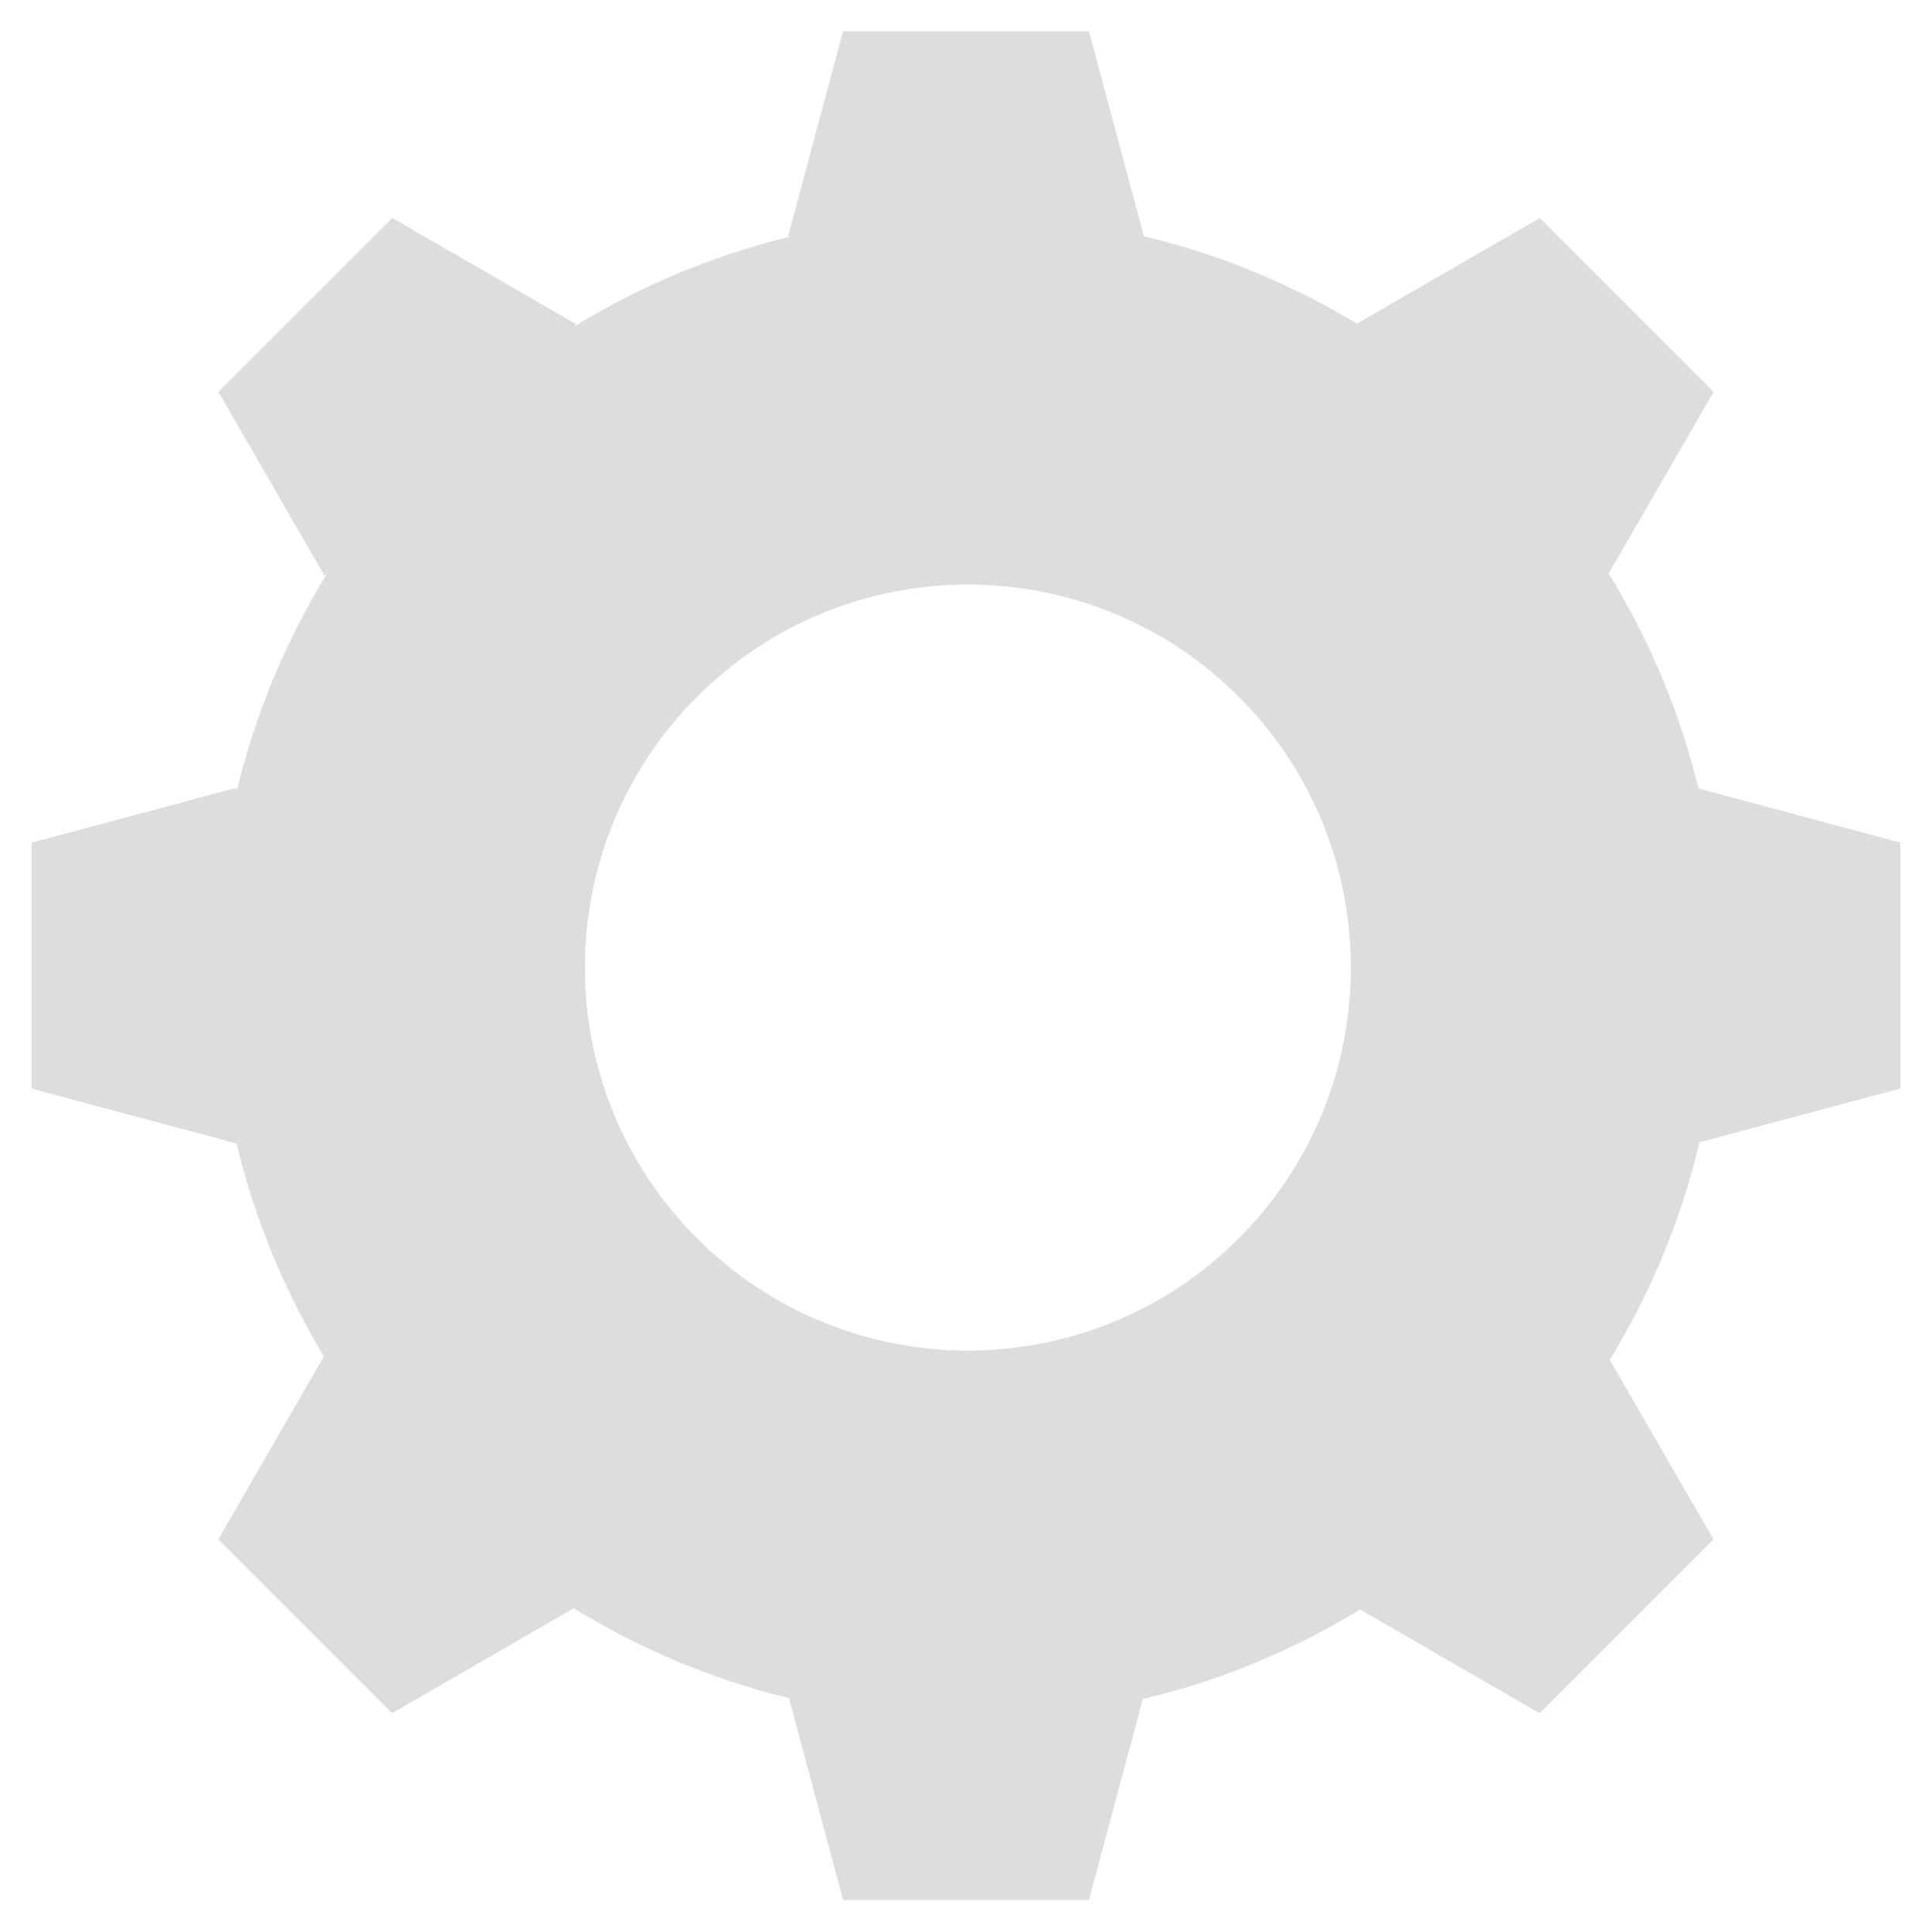<?xml version="1.0" encoding="UTF-8" standalone="no"?>
<!-- Created with Inkscape (http://www.inkscape.org/) -->

<svg
   xmlns:dc="http://purl.org/dc/elements/1.1/"
   xmlns:cc="http://creativecommons.org/ns#"
   xmlns:rdf="http://www.w3.org/1999/02/22-rdf-syntax-ns#"
   xmlns:svg="http://www.w3.org/2000/svg"
   xmlns="http://www.w3.org/2000/svg"
   xmlns:sodipodi="http://sodipodi.sourceforge.net/DTD/sodipodi-0.dtd"
   xmlns:inkscape="http://www.inkscape.org/namespaces/inkscape"
   width="96"
   height="96"
   viewBox="0 0 25.4 25.4"
   version="1.1"
   id="svg820"
   inkscape:version="0.92.3 (2405546, 2018-03-11)"
   sodipodi:docname="settings.svg">
  <defs
     id="defs814" />
  <sodipodi:namedview
     id="base"
     pagecolor="#ffffff"
     bordercolor="#666666"
     borderopacity="1.0"
     inkscape:pageopacity="0.0"
     inkscape:pageshadow="2"
     inkscape:zoom="3.959798"
     inkscape:cx="-62.575375"
     inkscape:cy="32.73074"
     inkscape:document-units="px"
     inkscape:current-layer="layer1"
     showgrid="true"
     units="px"
     inkscape:pagecheckerboard="false"
     inkscape:window-width="1920"
     inkscape:window-height="1008"
     inkscape:window-x="1920"
     inkscape:window-y="0"
     inkscape:window-maximized="1"
     inkscape:snap-smooth-nodes="false"
     inkscape:snap-bbox="true"
     inkscape:snap-global="true"
     inkscape:snap-intersection-paths="true"
     inkscape:object-paths="true">
    <inkscape:grid
       type="xygrid"
       id="grid1424"
       enabled="false" />
  </sodipodi:namedview>
  <g
     inkscape:label="Layer 1"
     inkscape:groupmode="layer"
     id="layer1"
     transform="translate(0,-271.6)">
    <g
       id="g1148"
       transform="matrix(1.287,0,0,1.287,-3.475,-81.77)">
      <path
         id="path9154"
         transform="matrix(0.265,0,0,0.265,0,271.6)"
         d="M 47.5,19.508 C 40.08,19.508 32.661,22.339 27,28 15.678,39.322 15.678,57.678 27,69 38.322,80.322 56.678,80.322 68,69 79.322,57.678 79.322,39.322 68,28 62.339,22.339 54.92,19.508 47.5,19.508 Z m 0,14.229 c 3.778,0 7.557,1.442 10.439,4.324 5.765,5.765 5.765,15.114 0,20.879 -5.765,5.765 -15.114,5.765 -20.879,0 -5.765,-5.765 -5.765,-15.114 0,-20.879 2.883,-2.883 6.661,-4.324 10.439,-4.324 z"
         style="opacity:1;vector-effect:none;fill:#dddddd;fill-opacity:1;stroke:none;stroke-width:1.546;stroke-linecap:butt;stroke-linejoin:miter;stroke-miterlimit:4;stroke-dasharray:none;stroke-dashoffset:0;stroke-opacity:1"
         inkscape:connector-curvature="0" />
      <path
         inkscape:transform-center-y="-8.504464"
         inkscape:transform-center-x="-0.047247026"
         sodipodi:nodetypes="ccccc"
         inkscape:connector-curvature="0"
         id="path848"
         d="m 14.386,276.985 -0.562,-2.097 h -2.512 l -0.562,2.097 z"
         style="fill:#dddddd;fill-opacity:1;stroke:none;stroke-width:0.265px;stroke-linecap:butt;stroke-linejoin:miter;stroke-opacity:1" />
      <path
         inkscape:transform-center-y="-8.504464"
         inkscape:transform-center-x="-0.047247026"
         sodipodi:nodetypes="ccccc"
         inkscape:connector-curvature="0"
         id="path848-0"
         d="M 8.587,277.881 6.707,276.795 4.931,278.571 6.016,280.452 Z"
         style="fill:#dddddd;fill-opacity:1;stroke:none;stroke-width:0.265px;stroke-linecap:butt;stroke-linejoin:miter;stroke-opacity:1" />
      <path
         inkscape:transform-center-y="-8.504464"
         inkscape:transform-center-x="-0.047247026"
         sodipodi:nodetypes="ccccc"
         inkscape:connector-curvature="0"
         id="path848-6"
         d="m 5.12,282.615 -2.097,0.562 v 2.512 l 2.097,0.562 z"
         style="fill:#dddddd;fill-opacity:1;stroke:none;stroke-width:0.265px;stroke-linecap:butt;stroke-linejoin:miter;stroke-opacity:1" />
      <path
         inkscape:transform-center-y="-8.504464"
         inkscape:transform-center-x="-0.047247026"
         sodipodi:nodetypes="ccccc"
         inkscape:connector-curvature="0"
         id="path848-2"
         d="m 6.016,288.413 -1.086,1.88 1.776,1.776 1.88,-1.086 z"
         style="fill:#dddddd;fill-opacity:1;stroke:none;stroke-width:0.265px;stroke-linecap:butt;stroke-linejoin:miter;stroke-opacity:1" />
      <path
         inkscape:transform-center-y="-8.504464"
         inkscape:transform-center-x="-0.047247026"
         sodipodi:nodetypes="ccccc"
         inkscape:connector-curvature="0"
         id="path848-2-8"
         d="m 10.75,291.88 0.562,2.097 h 2.512 l 0.562,-2.097 z"
         style="fill:#dddddd;fill-opacity:1;stroke:none;stroke-width:0.265px;stroke-linecap:butt;stroke-linejoin:miter;stroke-opacity:1" />
      <path
         inkscape:transform-center-y="-8.504464"
         inkscape:transform-center-x="-0.047247026"
         sodipodi:nodetypes="ccccc"
         inkscape:connector-curvature="0"
         id="path848-2-8-3"
         d="m 16.548,290.984 1.88,1.086 1.776,-1.776 -1.086,-1.88 z"
         style="fill:#dddddd;fill-opacity:1;stroke:none;stroke-width:0.265px;stroke-linecap:butt;stroke-linejoin:miter;stroke-opacity:1" />
      <path
         inkscape:transform-center-y="-8.504464"
         inkscape:transform-center-x="-0.047247026"
         sodipodi:nodetypes="ccccc"
         inkscape:connector-curvature="0"
         id="path848-2-8-3-9"
         d="m 20.015,286.25 2.097,-0.562 v -2.512 l -2.097,-0.562 z"
         style="fill:#dddddd;fill-opacity:1;stroke:none;stroke-width:0.265px;stroke-linecap:butt;stroke-linejoin:miter;stroke-opacity:1" />
      <path
         inkscape:transform-center-y="-8.504464"
         inkscape:transform-center-x="-0.047247026"
         sodipodi:nodetypes="ccccc"
         inkscape:connector-curvature="0"
         id="path848-2-8-3-9-8"
         d="m 19.119,280.452 1.086,-1.88 -1.776,-1.776 -1.88,1.086 z"
         style="fill:#dddddd;fill-opacity:1;stroke:none;stroke-width:0.265px;stroke-linecap:butt;stroke-linejoin:miter;stroke-opacity:1" />
    </g>
  </g>
</svg>
